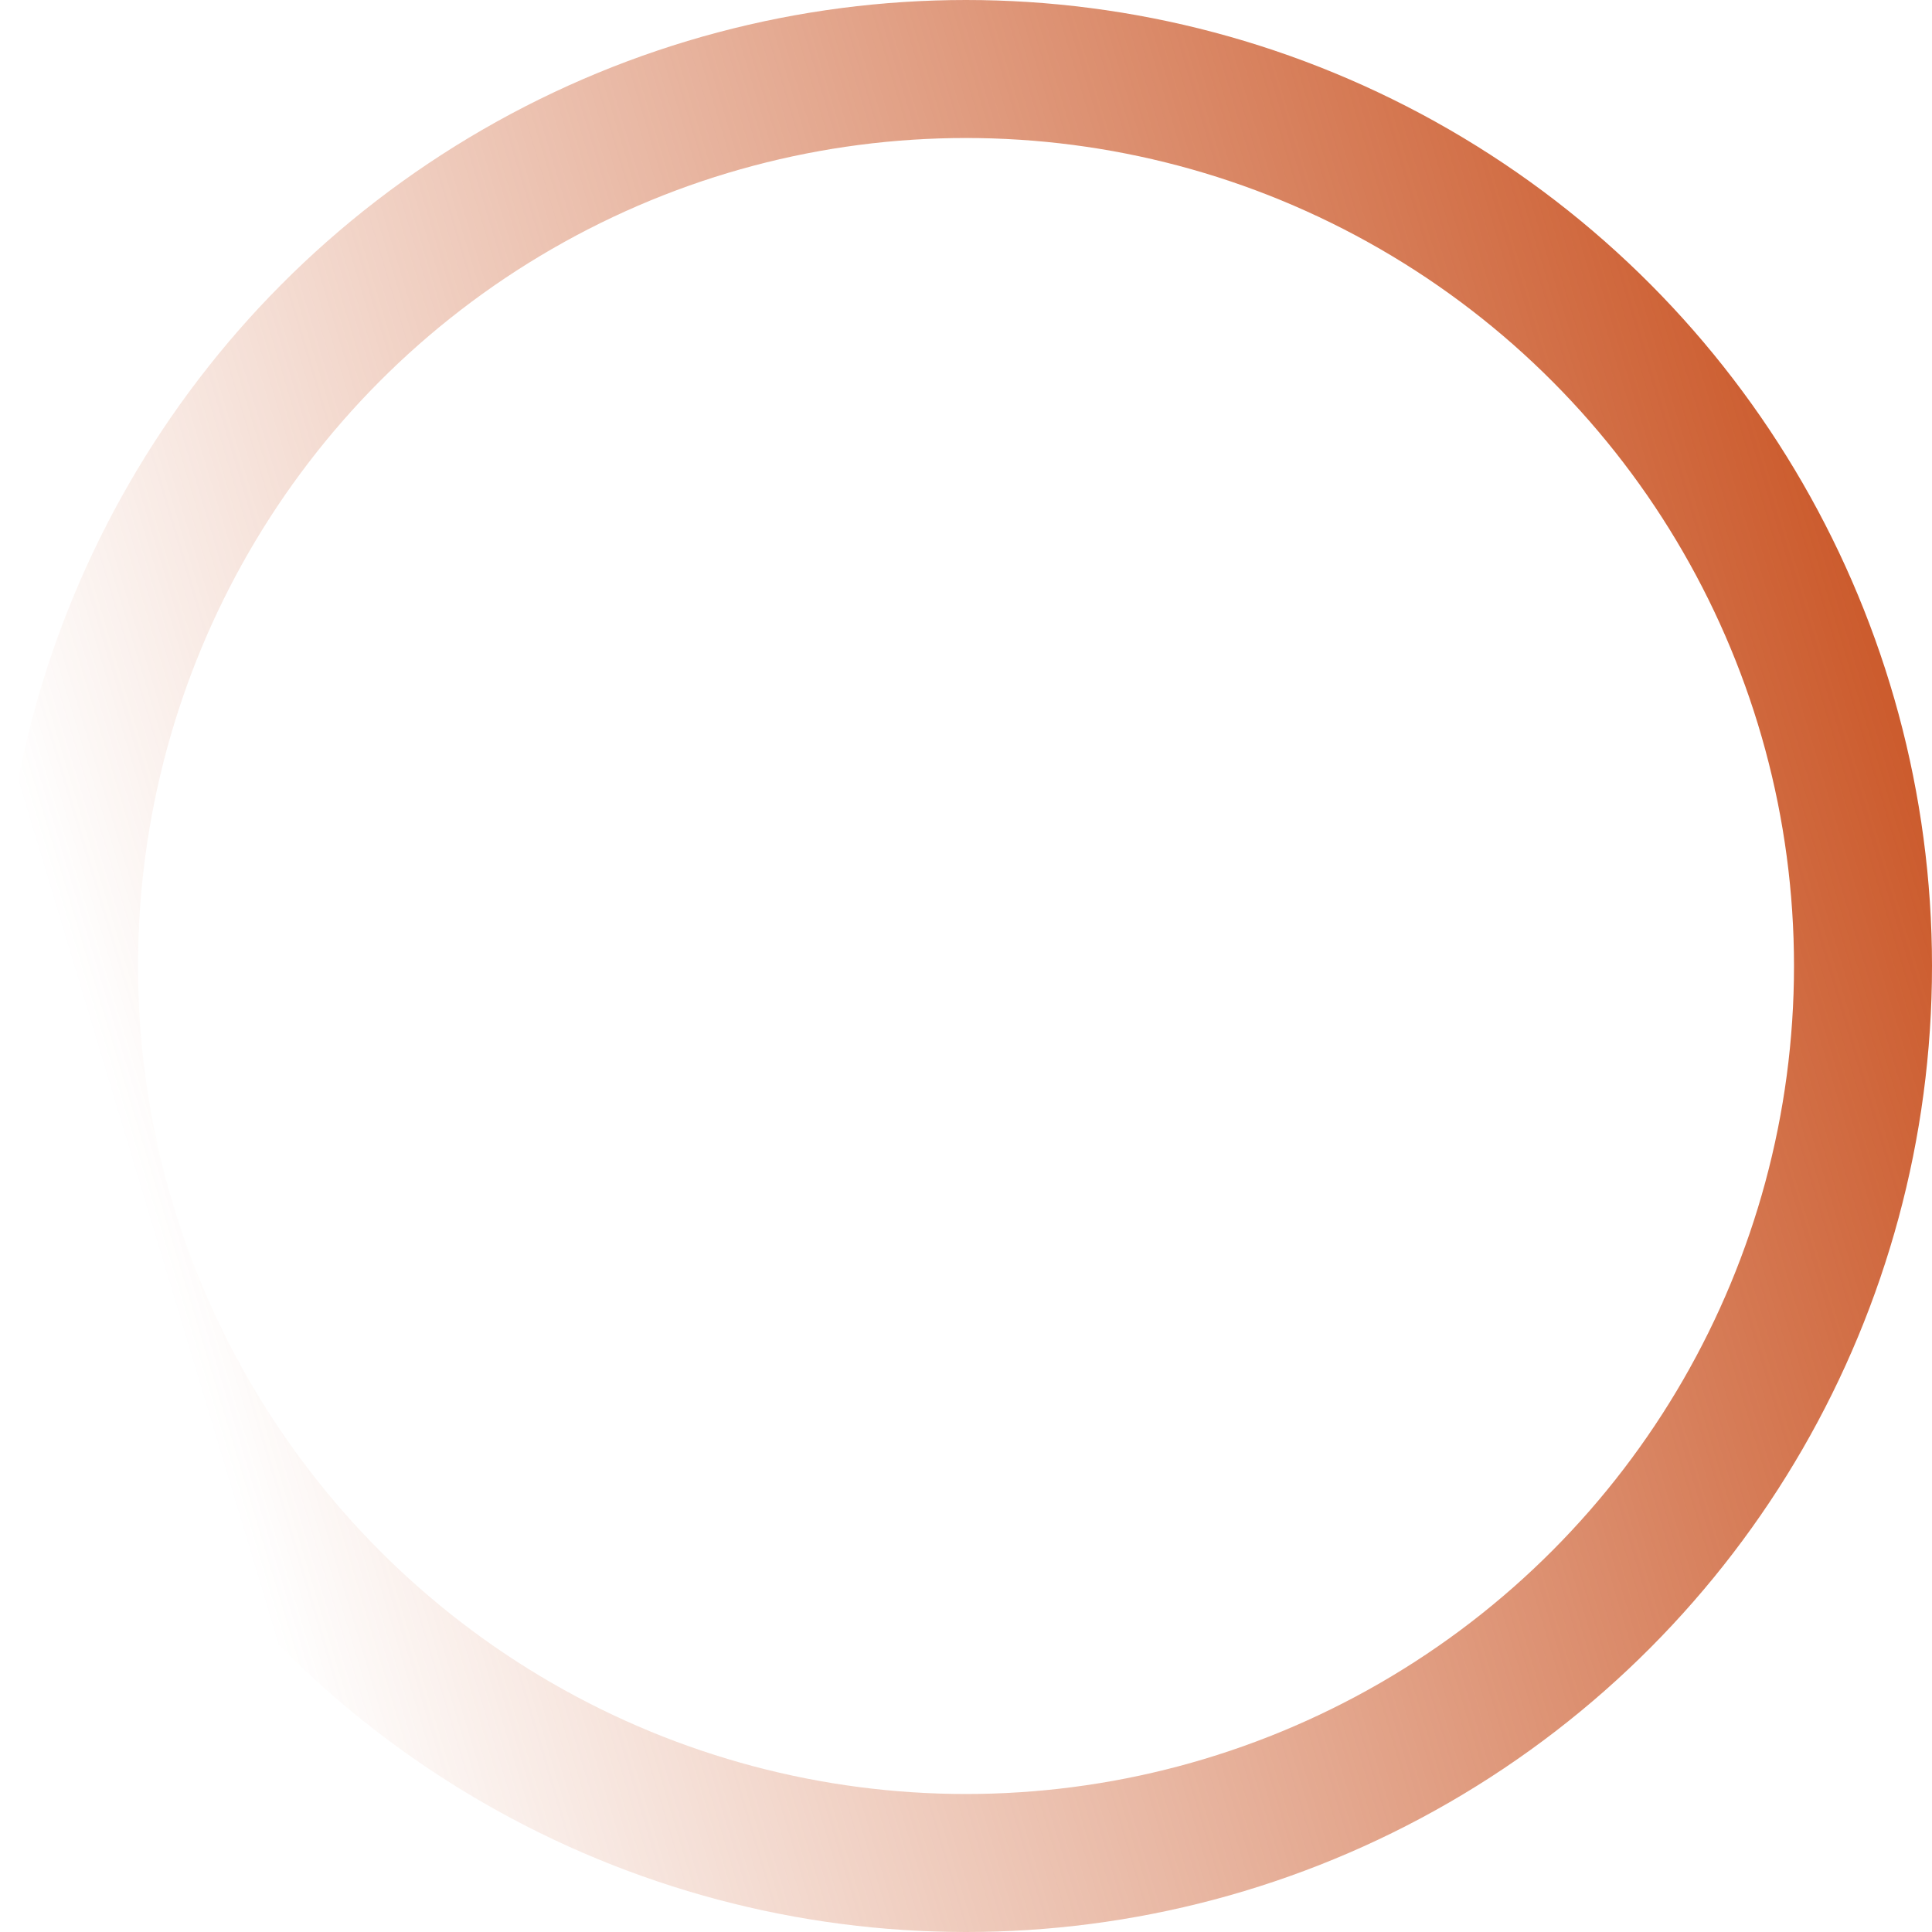 <svg width="14" height="14" viewBox="0 0 14 14" fill="none" xmlns="http://www.w3.org/2000/svg">
<circle cx="7" cy="7" r="6.5" stroke="url(#paint0_linear_102_144)"/>
<defs>
<linearGradient id="paint0_linear_102_144" x1="13.486" y1="4.495" x2="0.899" y2="8.284" gradientUnits="userSpaceOnUse">
<stop stop-color="#CC5C2E"/>
<stop offset="1" stop-color="#CC5C2E" stop-opacity="0"/>
</linearGradient>
</defs>
</svg>
